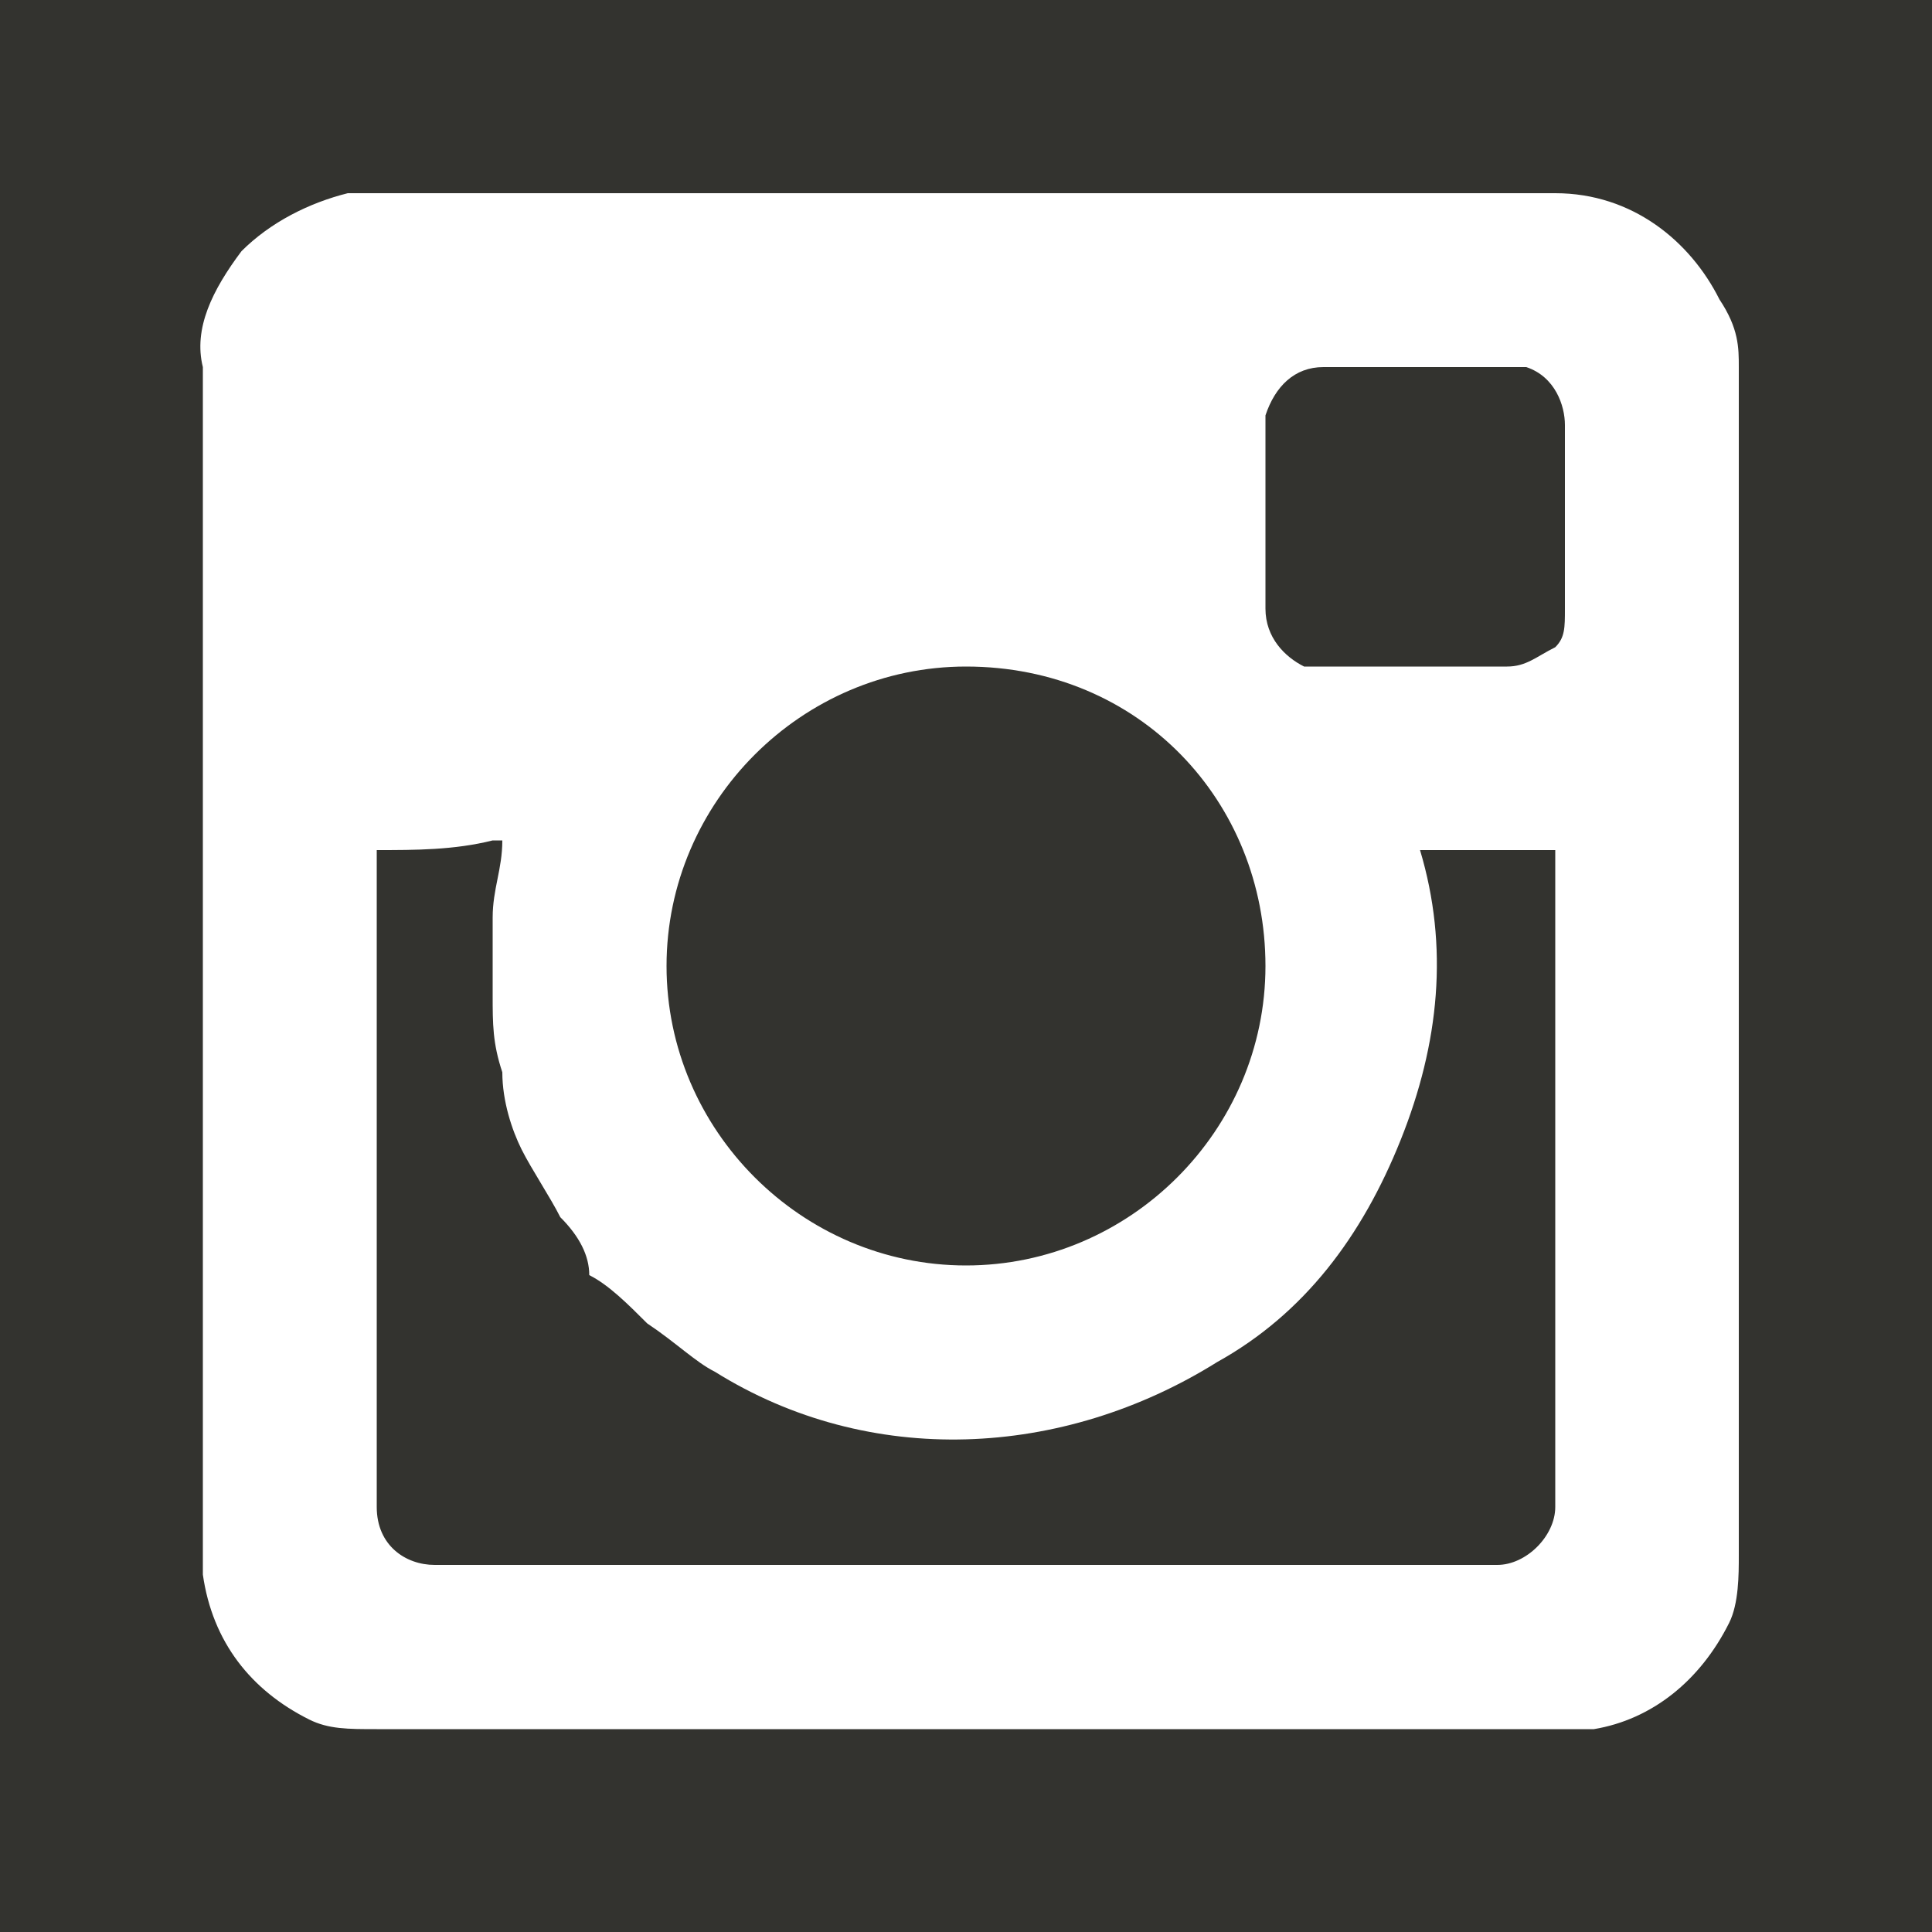 <svg xmlns="http://www.w3.org/2000/svg" x="0px" y="0px"
	 width="20px" height="20px" viewBox="0 0 20 20" enable-background="new 0 0 20 20" xml:space="preserve">
<rect fill="#33332F" width="20" height="20"/>
<g>
	<path fill="#FFFFFF" d="M18,10c0,2,0,4.1,0,6.1c0,0.2,0,0.5-0.1,0.7c-0.3,0.6-0.8,1-1.4,1.1c-0.1,0-0.2,0-0.3,0c-1.1,0-2.3,0-3.4,0
		c-3,0-5.9,0-8.9,0c-0.3,0-0.5,0-0.7-0.1c-0.6-0.3-1-0.8-1.1-1.5c0-0.1,0-0.2,0-0.3c0-3.7,0-7.3,0-11c0-0.4,0-0.8,0-1.2
		C2,3.4,2.2,3,2.5,2.6C2.8,2.3,3.2,2.1,3.6,2c0.1,0,0.2,0,0.3,0C8,2,12,2,16.1,2c0.8,0,1.4,0.5,1.7,1.1C18,3.4,18,3.6,18,3.8
		C18,5.9,18,7.9,18,10z M3.9,8.8c0,0.1,0,0.1,0,0.2c0,2.2,0,4.3,0,6.5c0,0,0,0.1,0,0.1c0,0.4,0.3,0.6,0.6,0.6c0,0,0.1,0,0.1,0
		c3.6,0,7.2,0,10.8,0c0,0,0.1,0,0.1,0c0.3,0,0.6-0.3,0.6-0.6c0,0,0-0.1,0-0.1c0-2.2,0-4.3,0-6.5c0,0,0-0.1,0-0.1c0,0,0,0,0-0.1
		c0,0,0,0,0,0c-0.4,0-0.9,0-1.3,0c0,0,0,0-0.1,0c0.3,1,0.2,2-0.2,3c-0.4,1-1,1.8-1.9,2.3c-1.6,1-3.6,1.1-5.2,0.1
		c-0.2-0.1-0.4-0.3-0.7-0.5c-0.2-0.2-0.4-0.4-0.6-0.5C6.1,13,6,12.8,5.8,12.6c-0.1-0.2-0.3-0.5-0.4-0.7c-0.1-0.2-0.2-0.5-0.2-0.8
		c-0.1-0.3-0.1-0.5-0.1-0.8c0-0.3,0-0.5,0-0.8c0-0.3,0.1-0.5,0.1-0.8c0,0,0,0-0.1,0C4.7,8.8,4.3,8.8,3.9,8.8z M13.1,10
		c0-1.7-1.3-3.1-3.1-3.1c-1.7,0-3.1,1.4-3.1,3.1c0,1.7,1.4,3.1,3.1,3.1C11.7,13.1,13.1,11.7,13.1,10z M16.2,5.4L16.2,5.4
		c0-0.2,0-0.3,0-0.5c0-0.2,0-0.3,0-0.5c0-0.2-0.1-0.5-0.4-0.6c-0.1,0-0.2,0-0.2,0c-0.5,0-0.9,0-1.4,0c-0.2,0-0.3,0-0.5,0
		c-0.3,0-0.5,0.2-0.6,0.5c0,0.1,0,0.1,0,0.2c0,0.6,0,1.1,0,1.7c0,0,0,0.1,0,0.1c0,0.3,0.2,0.5,0.4,0.6c0.1,0,0.2,0,0.2,0
		c0.6,0,1.2,0,1.8,0c0,0,0,0,0.1,0c0.2,0,0.3-0.1,0.5-0.2c0.1-0.1,0.1-0.2,0.1-0.4C16.2,6,16.2,5.7,16.2,5.4z"/>
</g>
</svg>
